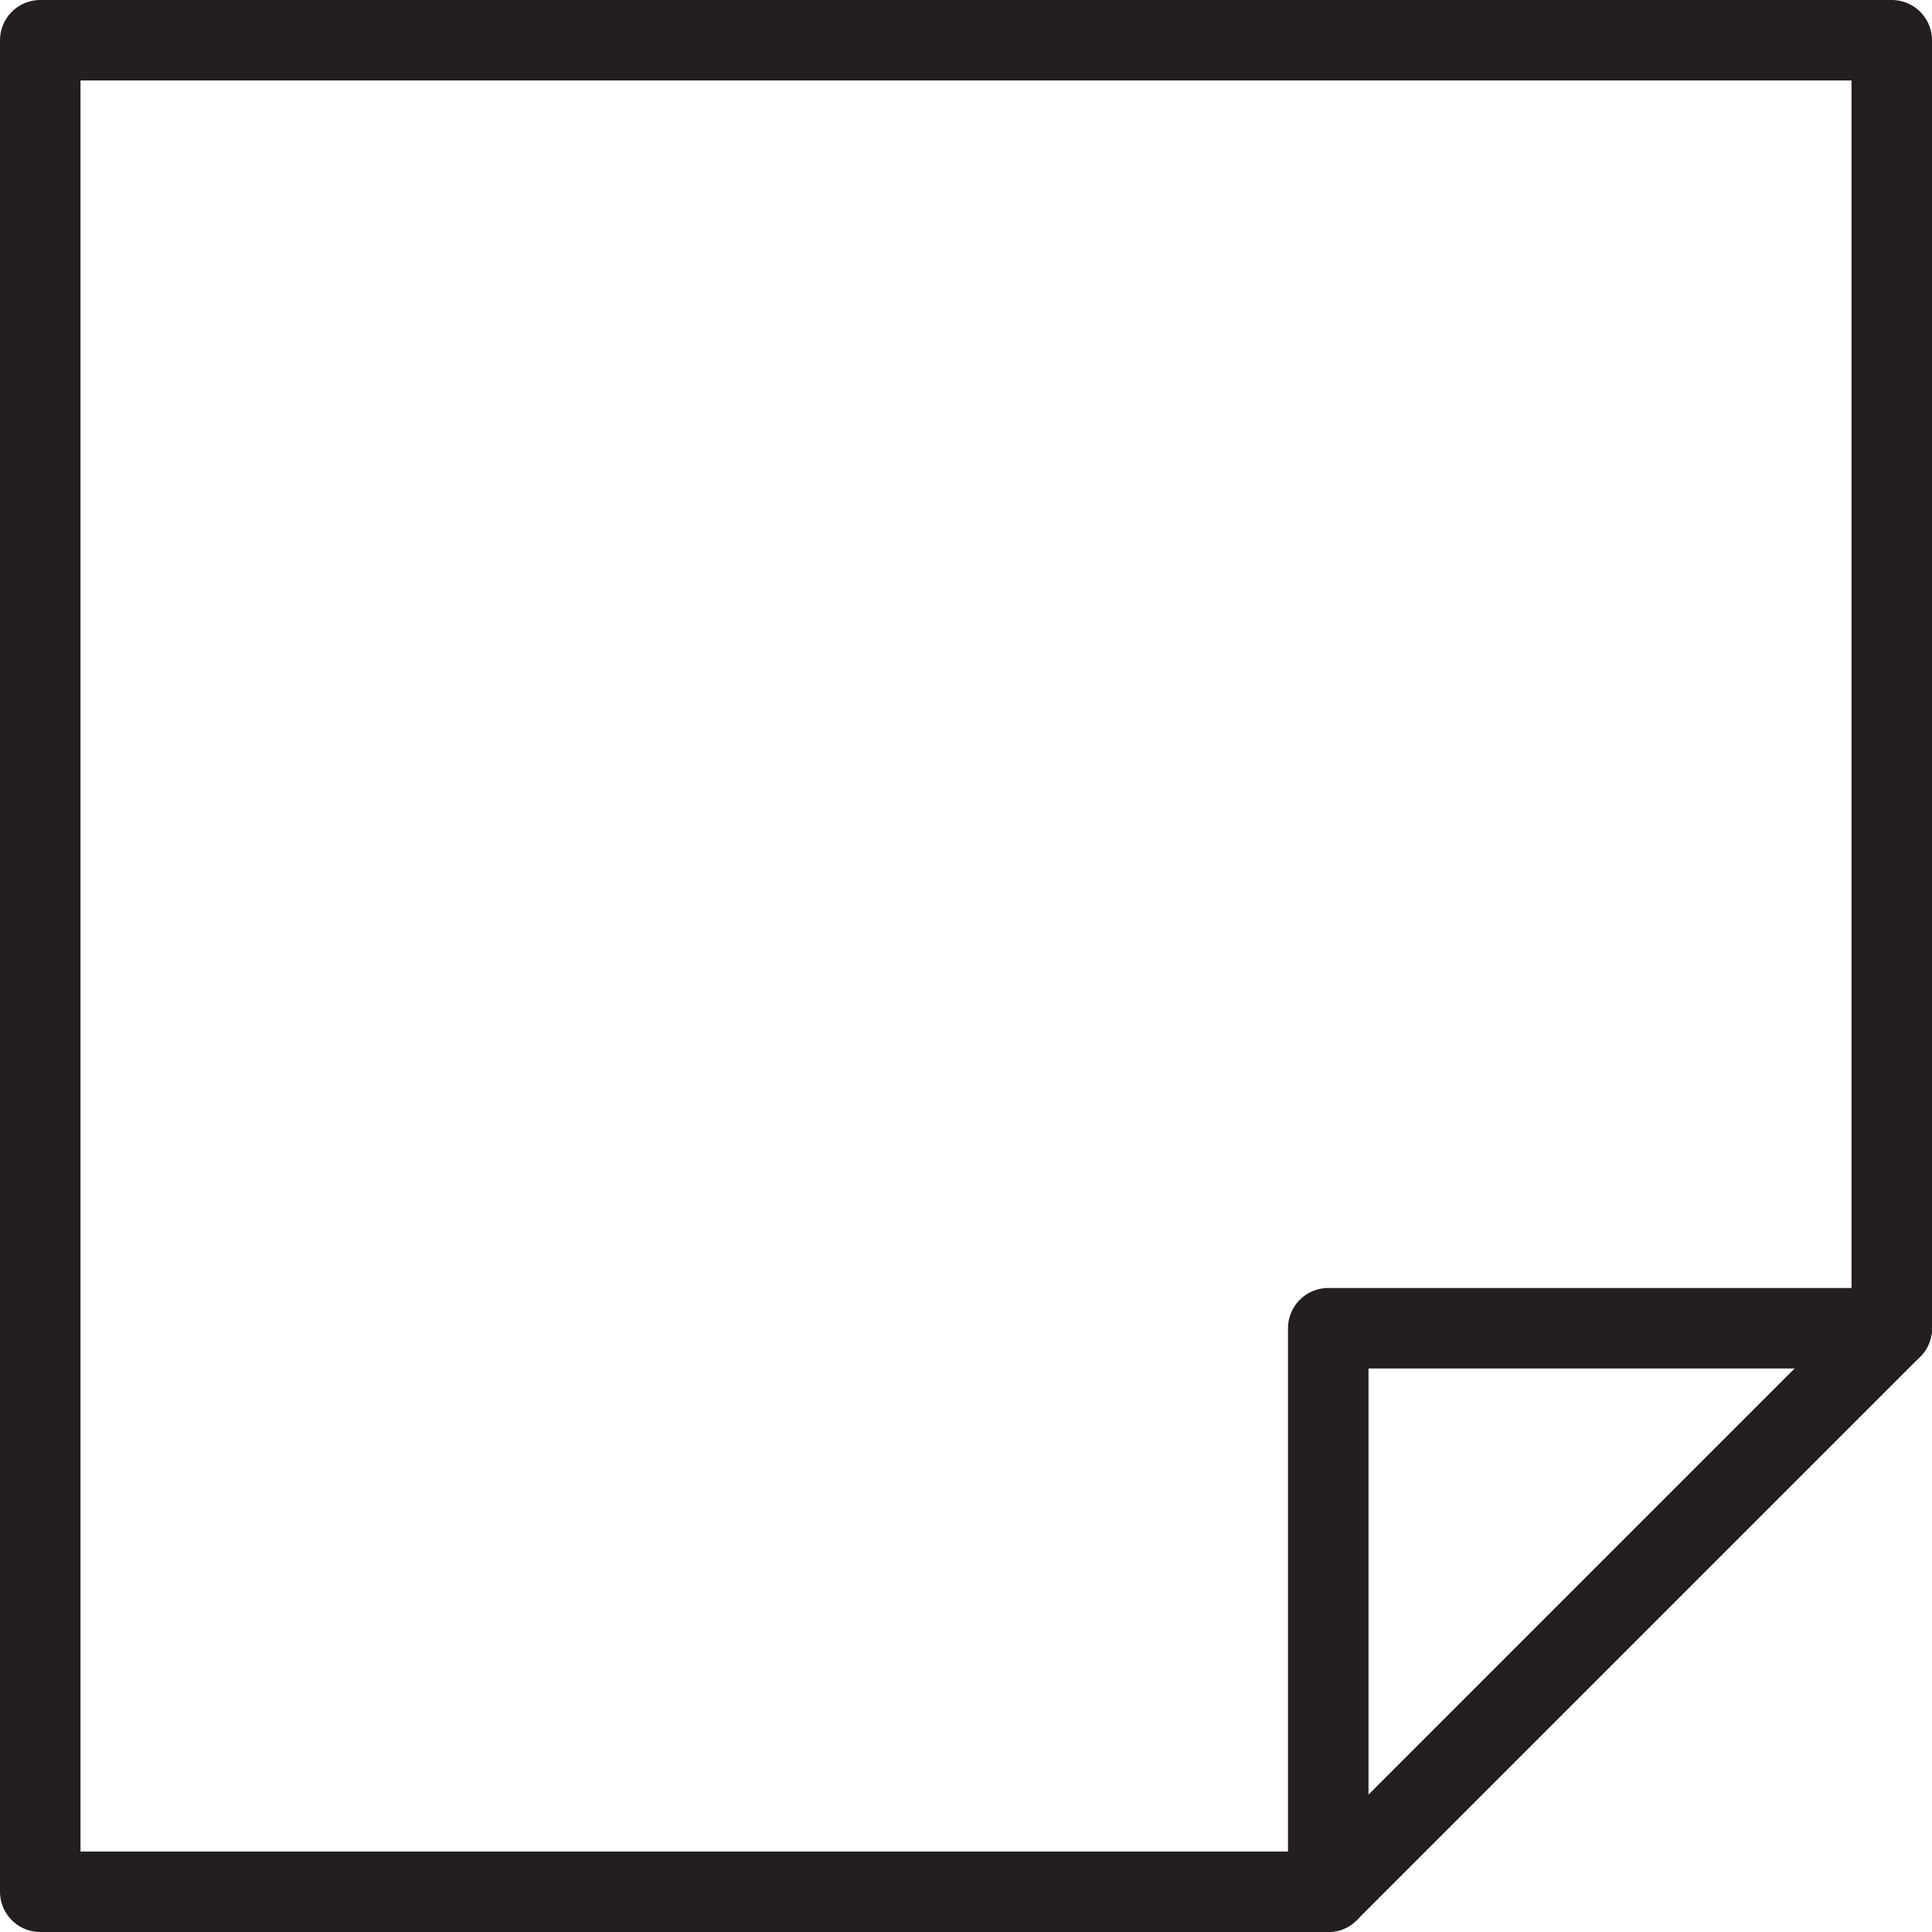 <svg version="1.1" viewBox="0 0 48 48" xmlns="http://www.w3.org/2000/svg" xmlns:xlink="http://www.w3.org/1999/xlink" overflow="hidden"><defs></defs><g id="icons"><path d=" M 33 47 L 1 47 L 1 1 L 47 1 L 47 33 L 33 47 Z" stroke="#231F20" stroke-width="2" stroke-linecap="round" stroke-linejoin="round" fill="none"/><path d=" M 33 47 L 33 33 L 47 33" stroke="#231F20" stroke-width="2" stroke-linecap="round" stroke-linejoin="round" fill="none"/></g></svg>